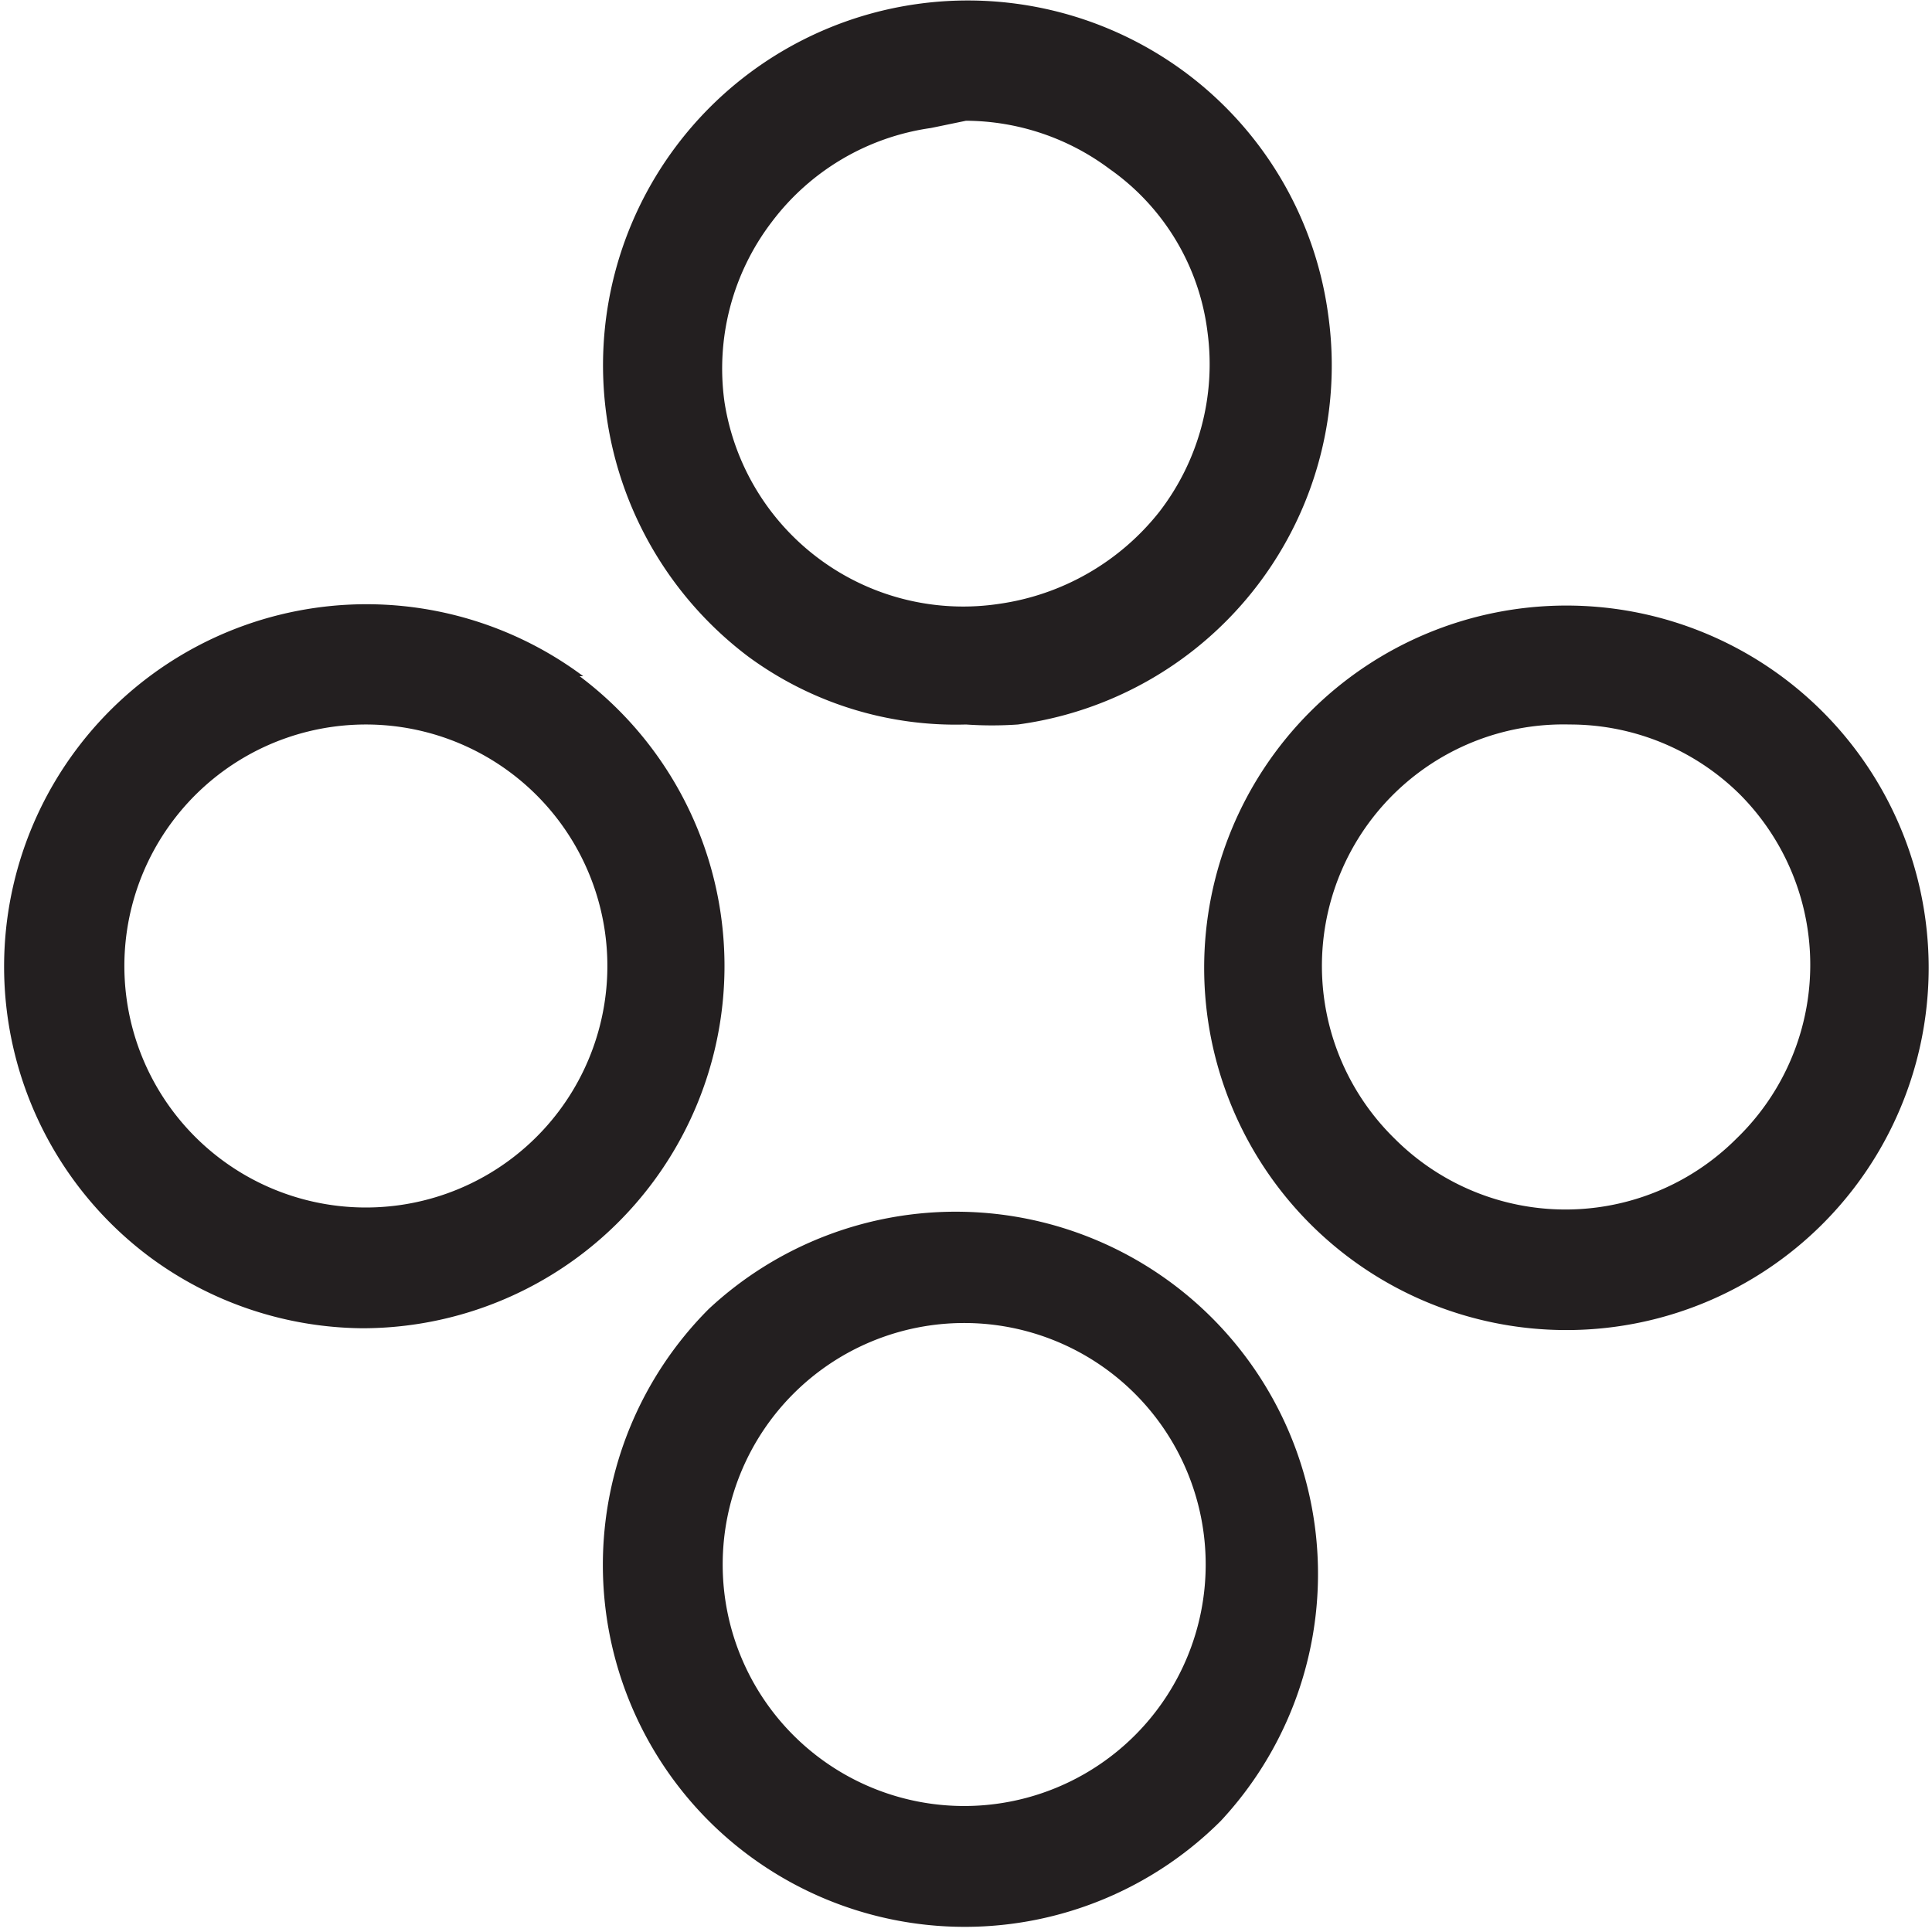 <svg id="Layer_1" data-name="Layer 1" xmlns="http://www.w3.org/2000/svg" viewBox="0 0 16 16"><path d="M5.87,10.84a3,3,0,0,0,0,4.24,3,3,0,0,0,4.24,0,3,3,0,0,0-4.24-4.24ZM9.4,14.37a2,2,0,0,1-2.83,0,2,2,0,1,1,2.83,0Zm5.69-8.48a3,3,0,1,0,0,4.25A3,3,0,0,0,15.09,5.89Zm-.71,3.54a2,2,0,0,1-2.83,0A2,2,0,0,1,13,6a2,2,0,0,1,1.41.58A2,2,0,0,1,14.38,9.43ZM4.83,5.6a3,3,0,1,0-3.59,4.81A3,3,0,0,0,3,11a3,3,0,0,0,1.8-5.4Zm-.2,3.6a2,2,0,1,1-.4-2.8A2,2,0,0,1,4.63,9.2ZM6.2,5.44A2.9,2.9,0,0,0,8,6a3.11,3.11,0,0,0,.43,0A3,3,0,0,0,11,2.61a3,3,0,0,0-1.17-2A3,3,0,1,0,6.2,5.44Zm.19-3.6a2,2,0,0,1,1.32-.78L8,1a2,2,0,0,1,1.19.4A1.94,1.94,0,0,1,10,2.75,2,2,0,0,1,9.6,4.24,2.06,2.06,0,0,1,8.28,5,2,2,0,0,1,6.8,4.64,2,2,0,0,1,6,3.33,2,2,0,0,1,6.39,1.84Z" fill="#231f20"/></svg>